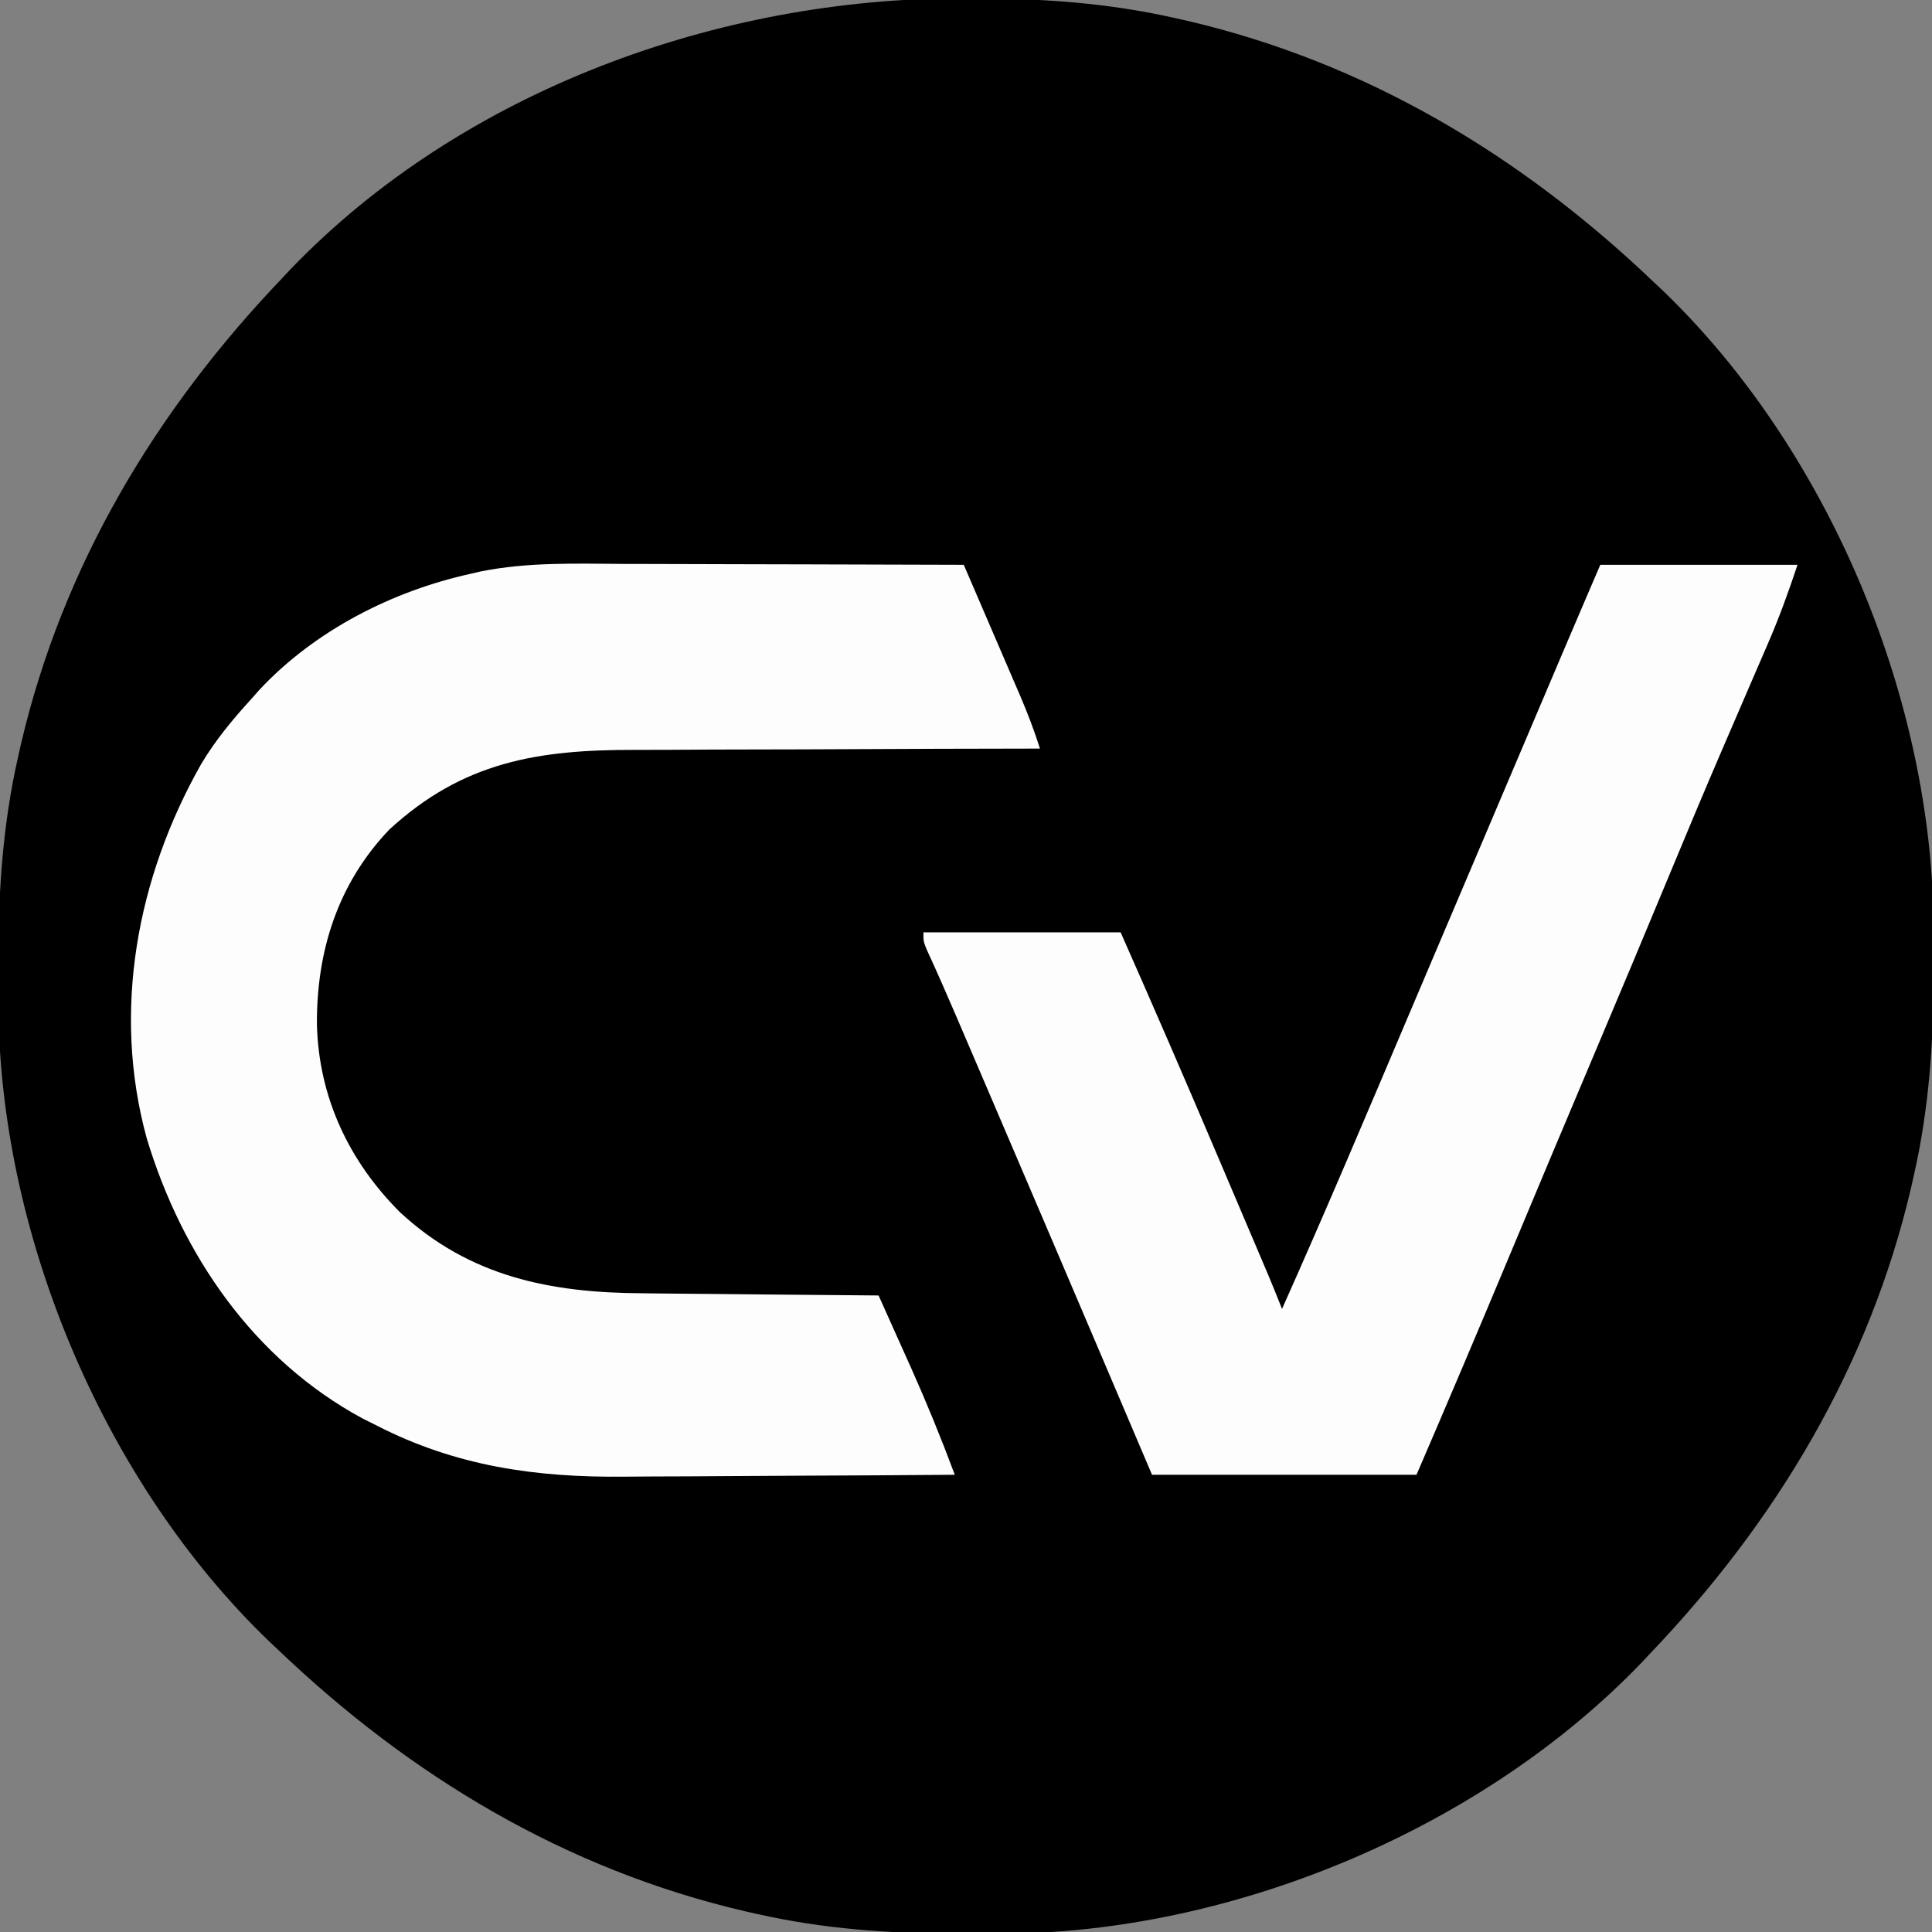 <?xml version="1.0" encoding="UTF-8"?>
<svg version="1.1" xmlns="http://www.w3.org/2000/svg" width="431" height="431">
<rect width="100%" height="100%" fill="#808080" stroke="none"/>
<path d="M0 0 C0.899 0.001 1.797 0.001 2.723 0.002 C17.861 0.044 32.372 1.034 47.188 4.375 C48.141 4.589 49.094 4.804 50.076 5.024 C90.087 14.366 124.693 35.183 154.188 63.375 C155.203 64.328 155.203 64.328 156.238 65.301 C192.667 100.39 215.58 154.611 216.523 204.895 C216.564 208.326 216.57 211.756 216.562 215.188 C216.562 216.536 216.562 216.536 216.561 217.911 C216.519 233.048 215.529 247.559 212.188 262.375 C211.973 263.328 211.759 264.281 211.538 265.263 C202.197 305.274 181.38 339.881 153.188 369.375 C152.234 370.39 152.234 370.39 151.262 371.426 C116.173 407.854 61.951 430.768 11.668 431.711 C8.237 431.752 4.806 431.758 1.375 431.75 C0.476 431.749 -0.422 431.749 -1.348 431.748 C-16.486 431.706 -30.997 430.716 -45.812 427.375 C-47.242 427.054 -47.242 427.054 -48.701 426.726 C-88.712 417.384 -123.318 396.567 -152.812 368.375 C-153.828 367.422 -153.828 367.422 -154.863 366.449 C-191.292 331.36 -214.205 277.139 -215.148 226.855 C-215.189 223.424 -215.195 219.994 -215.188 216.562 C-215.187 215.664 -215.186 214.765 -215.186 213.839 C-215.144 198.702 -214.154 184.191 -210.812 169.375 C-210.598 168.422 -210.384 167.469 -210.163 166.487 C-200.822 126.476 -180.005 91.869 -151.812 62.375 C-150.859 61.36 -150.859 61.36 -149.887 60.324 C-111.577 20.551 -54.39 -0.124 0 0 Z " fill="#000000" transform="translate(214.812,-0.375)"/>
<path d="M0 0 C2.18 0.004 4.36 0.007 6.54 0.009 C12.241 0.016 17.942 0.036 23.644 0.058 C29.476 0.079 35.308 0.088 41.141 0.098 C52.557 0.119 63.974 0.153 75.391 0.195 C77.493 5.069 79.593 9.943 81.689 14.819 C82.402 16.476 83.116 18.133 83.831 19.789 C84.861 22.176 85.888 24.564 86.914 26.953 C87.232 27.688 87.55 28.422 87.877 29.179 C89.573 33.136 91.095 37.084 92.391 41.195 C91.538 41.196 91.538 41.196 90.668 41.197 C76.768 41.212 62.868 41.255 48.968 41.327 C42.245 41.362 35.523 41.387 28.801 41.391 C22.304 41.395 15.807 41.424 9.31 41.469 C6.842 41.482 4.373 41.486 1.904 41.481 C-19.613 41.451 -36.315 44.124 -52.77 59.266 C-64.277 71.335 -69.011 86.404 -68.908 102.758 C-68.499 118.954 -61.8 133.191 -50.434 144.57 C-34.881 159.026 -16.785 162.62 3.852 162.707 C5.379 162.724 6.906 162.742 8.433 162.761 C12.401 162.808 16.369 162.839 20.338 162.865 C24.408 162.895 28.477 162.941 32.547 162.986 C40.495 163.072 48.443 163.139 56.391 163.195 C58.013 166.801 59.63 170.408 61.243 174.017 C62.055 175.831 62.87 177.643 63.686 179.455 C67.182 187.285 70.398 195.16 73.391 203.195 C61.61 203.289 49.83 203.359 38.05 203.403 C32.577 203.423 27.105 203.451 21.633 203.497 C16.336 203.541 11.039 203.565 5.741 203.575 C3.737 203.582 1.733 203.596 -0.272 203.618 C-20.044 203.825 -37.896 201.294 -55.609 192.195 C-56.654 191.672 -57.698 191.149 -58.773 190.609 C-83.028 177.49 -99.01 154.166 -106.871 128.152 C-114.669 99.731 -109.045 69.942 -94.746 44.672 C-91.595 39.376 -87.752 34.742 -83.609 30.195 C-82.674 29.138 -82.674 29.138 -81.719 28.059 C-69.376 14.86 -52.098 6.047 -34.609 2.195 C-33.885 2.027 -33.16 1.858 -32.414 1.684 C-21.7 -0.471 -10.875 -0.055 0 0 Z " fill="#FDFDFD" transform="translate(139.609,125.805)"/>
<path d="M0 0 C14.52 0 29.04 0 44 0 C41.964 6.107 39.858 11.93 37.297 17.801 C36.943 18.622 36.588 19.443 36.223 20.288 C35.464 22.048 34.703 23.807 33.94 25.566 C31.893 30.29 29.859 35.02 27.824 39.75 C27.412 40.707 27.001 41.664 26.576 42.65 C22.841 51.345 19.186 60.071 15.562 68.812 C9.988 82.251 4.355 95.663 -1.312 109.062 C-7.721 124.215 -14.096 139.382 -20.438 154.562 C-27.2 170.749 -34.057 186.89 -41 203 C-60.47 203 -79.94 203 -100 203 C-104.95 191.368 -104.95 191.368 -110 179.5 C-118.445 159.666 -126.91 139.84 -135.4 120.025 C-136.184 118.195 -136.968 116.365 -137.752 114.535 C-139.223 111.1 -140.695 107.665 -142.168 104.23 C-142.599 103.223 -143.031 102.216 -143.475 101.178 C-145.691 96.014 -147.942 90.873 -150.295 85.769 C-151 84 -151 84 -151 82 C-136.48 82 -121.96 82 -107 82 C-99.699 98.513 -92.514 115.066 -85.453 131.683 C-83.909 135.318 -82.362 138.952 -80.814 142.586 C-79.823 144.917 -78.831 147.247 -77.84 149.578 C-77.382 150.655 -76.923 151.732 -76.451 152.842 C-76.026 153.842 -75.602 154.842 -75.164 155.872 C-74.793 156.745 -74.422 157.618 -74.04 158.517 C-73 161.001 -71.993 163.497 -71 166 C-61.212 144.102 -51.885 122.008 -42.516 99.929 C-40.189 94.444 -37.859 88.96 -35.527 83.477 C-35.174 82.646 -34.821 81.815 -34.457 80.959 C-33.755 79.308 -33.053 77.657 -32.351 76.006 C-30.63 71.956 -28.909 67.906 -27.188 63.855 C-26.849 63.058 -26.51 62.26 -26.16 61.438 C-23.955 56.247 -21.75 51.057 -19.545 45.866 C-18.004 42.241 -16.464 38.616 -14.924 34.991 C-13.851 32.466 -12.779 29.941 -11.706 27.416 C-11.04 25.848 -10.373 24.279 -9.707 22.711 C-9.42 22.035 -9.133 21.36 -8.838 20.664 C-5.908 13.769 -2.951 6.886 0 0 Z " fill="#FDFDFD" transform="translate(357,126)"/>
</svg>
